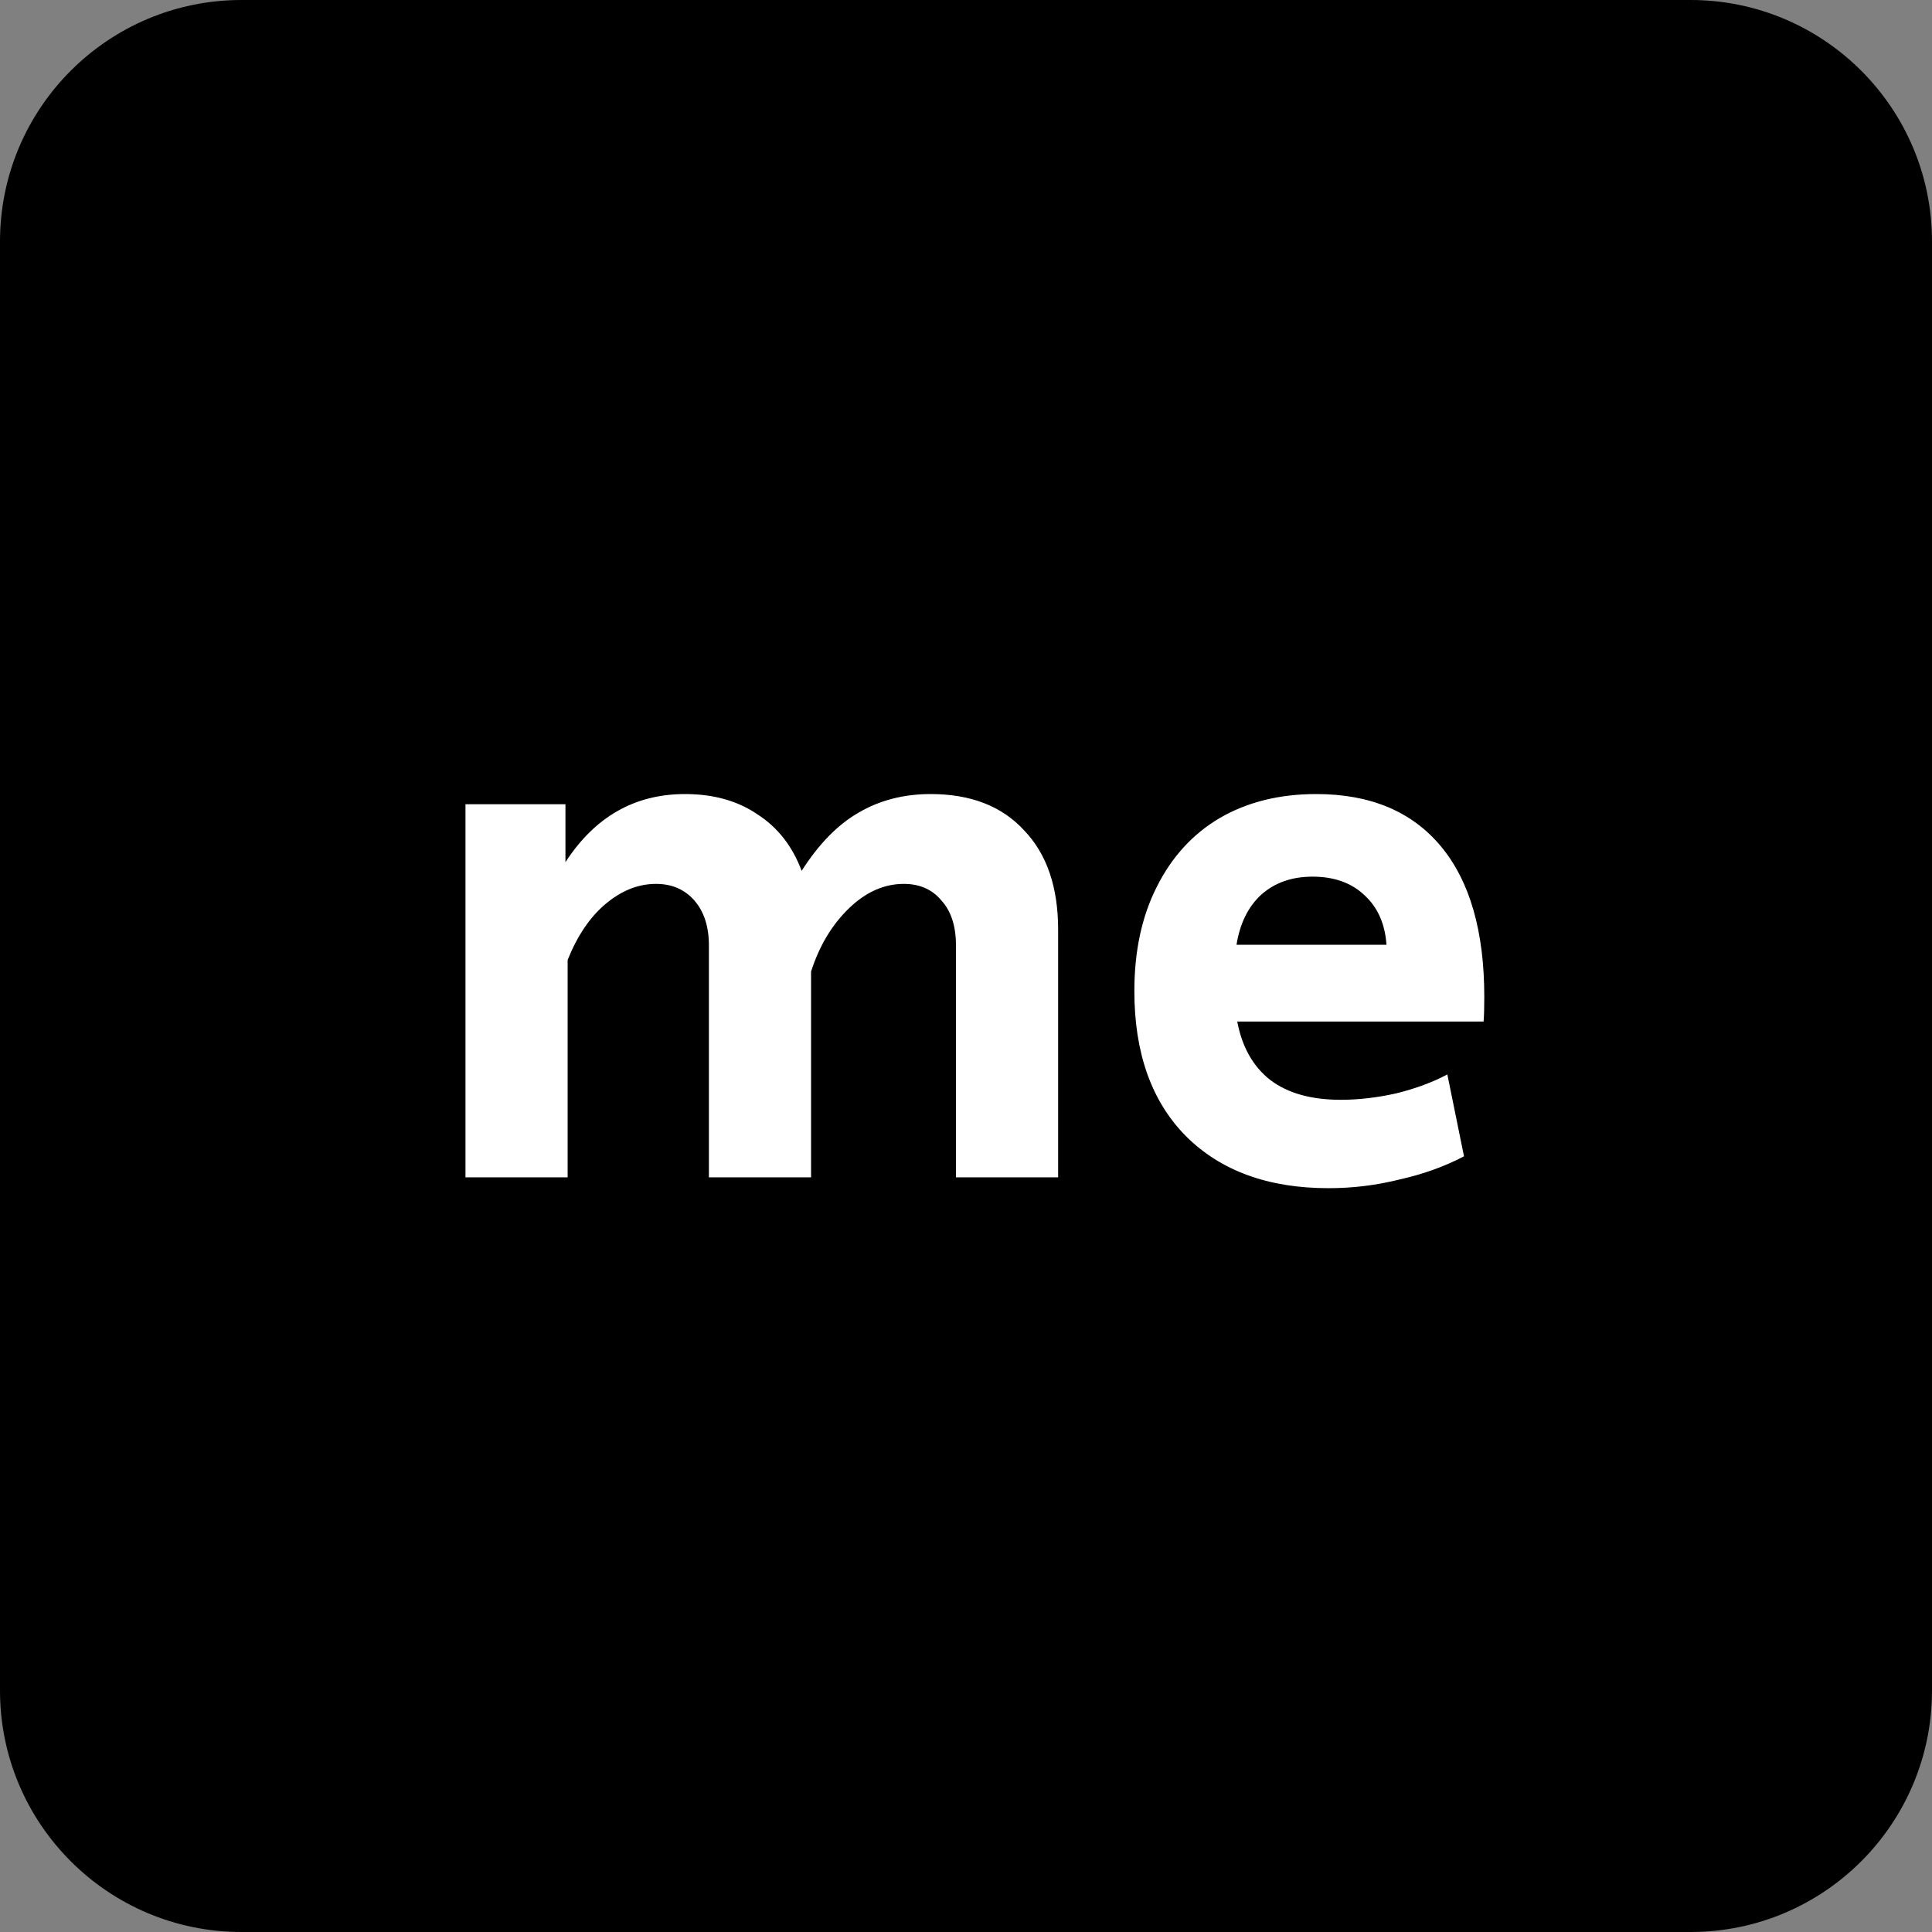 <svg width="98" height="98" viewBox="0 0 98 98" fill="none" xmlns="http://www.w3.org/2000/svg">
<rect x="0" y="0" width="98" height="98" fill="#808080" stroke="none"/>
<path d="M85.75 0H12.25C5.485 0 0 5.485 0 12.25V85.75C0 92.516 5.485 98 12.25 98H85.75C92.516 98 98 92.516 98 85.75V12.25C98 5.485 92.516 0 85.75 0Z" fill="black"/>
<path d="M23.611 40.793H28.682V43.733C30.177 41.43 32.198 40.278 34.746 40.278C36.192 40.278 37.417 40.621 38.421 41.307C39.45 41.969 40.198 42.924 40.663 44.174C41.521 42.826 42.476 41.846 43.53 41.234C44.608 40.597 45.833 40.278 47.205 40.278C49.238 40.278 50.818 40.891 51.945 42.116C53.097 43.316 53.673 44.994 53.673 47.15V59.719H48.491V47.959C48.491 46.979 48.246 46.219 47.756 45.68C47.29 45.117 46.653 44.835 45.845 44.835C44.84 44.835 43.909 45.252 43.052 46.085C42.194 46.918 41.557 47.983 41.141 49.282V59.719H35.959V47.959C35.959 47.003 35.714 46.244 35.224 45.68C34.734 45.117 34.085 44.835 33.276 44.835C32.37 44.835 31.512 45.178 30.704 45.864C29.92 46.526 29.283 47.469 28.793 48.694V59.719H23.611V40.793ZM67.389 60.27C64.327 60.27 61.913 59.388 60.149 57.624C58.41 55.86 57.54 53.41 57.54 50.274C57.54 48.241 57.92 46.477 58.679 44.982C59.439 43.463 60.505 42.299 61.877 41.491C63.273 40.682 64.902 40.278 66.764 40.278C69.508 40.278 71.615 41.16 73.085 42.924C74.555 44.688 75.29 47.236 75.29 50.568C75.29 51.132 75.278 51.548 75.254 51.818H62.759C63.004 53.116 63.567 54.108 64.449 54.794C65.331 55.456 66.519 55.787 68.014 55.787C68.92 55.787 69.864 55.676 70.844 55.456C71.824 55.211 72.681 54.892 73.416 54.5L74.261 58.653C73.281 59.168 72.191 59.56 70.991 59.829C69.815 60.123 68.614 60.27 67.389 60.27ZM70.329 47.922C70.256 46.869 69.888 46.036 69.227 45.423C68.565 44.786 67.683 44.468 66.581 44.468C65.527 44.468 64.657 44.774 63.971 45.386C63.31 45.999 62.893 46.844 62.722 47.922H70.329Z" fill="white"/>
</svg>
